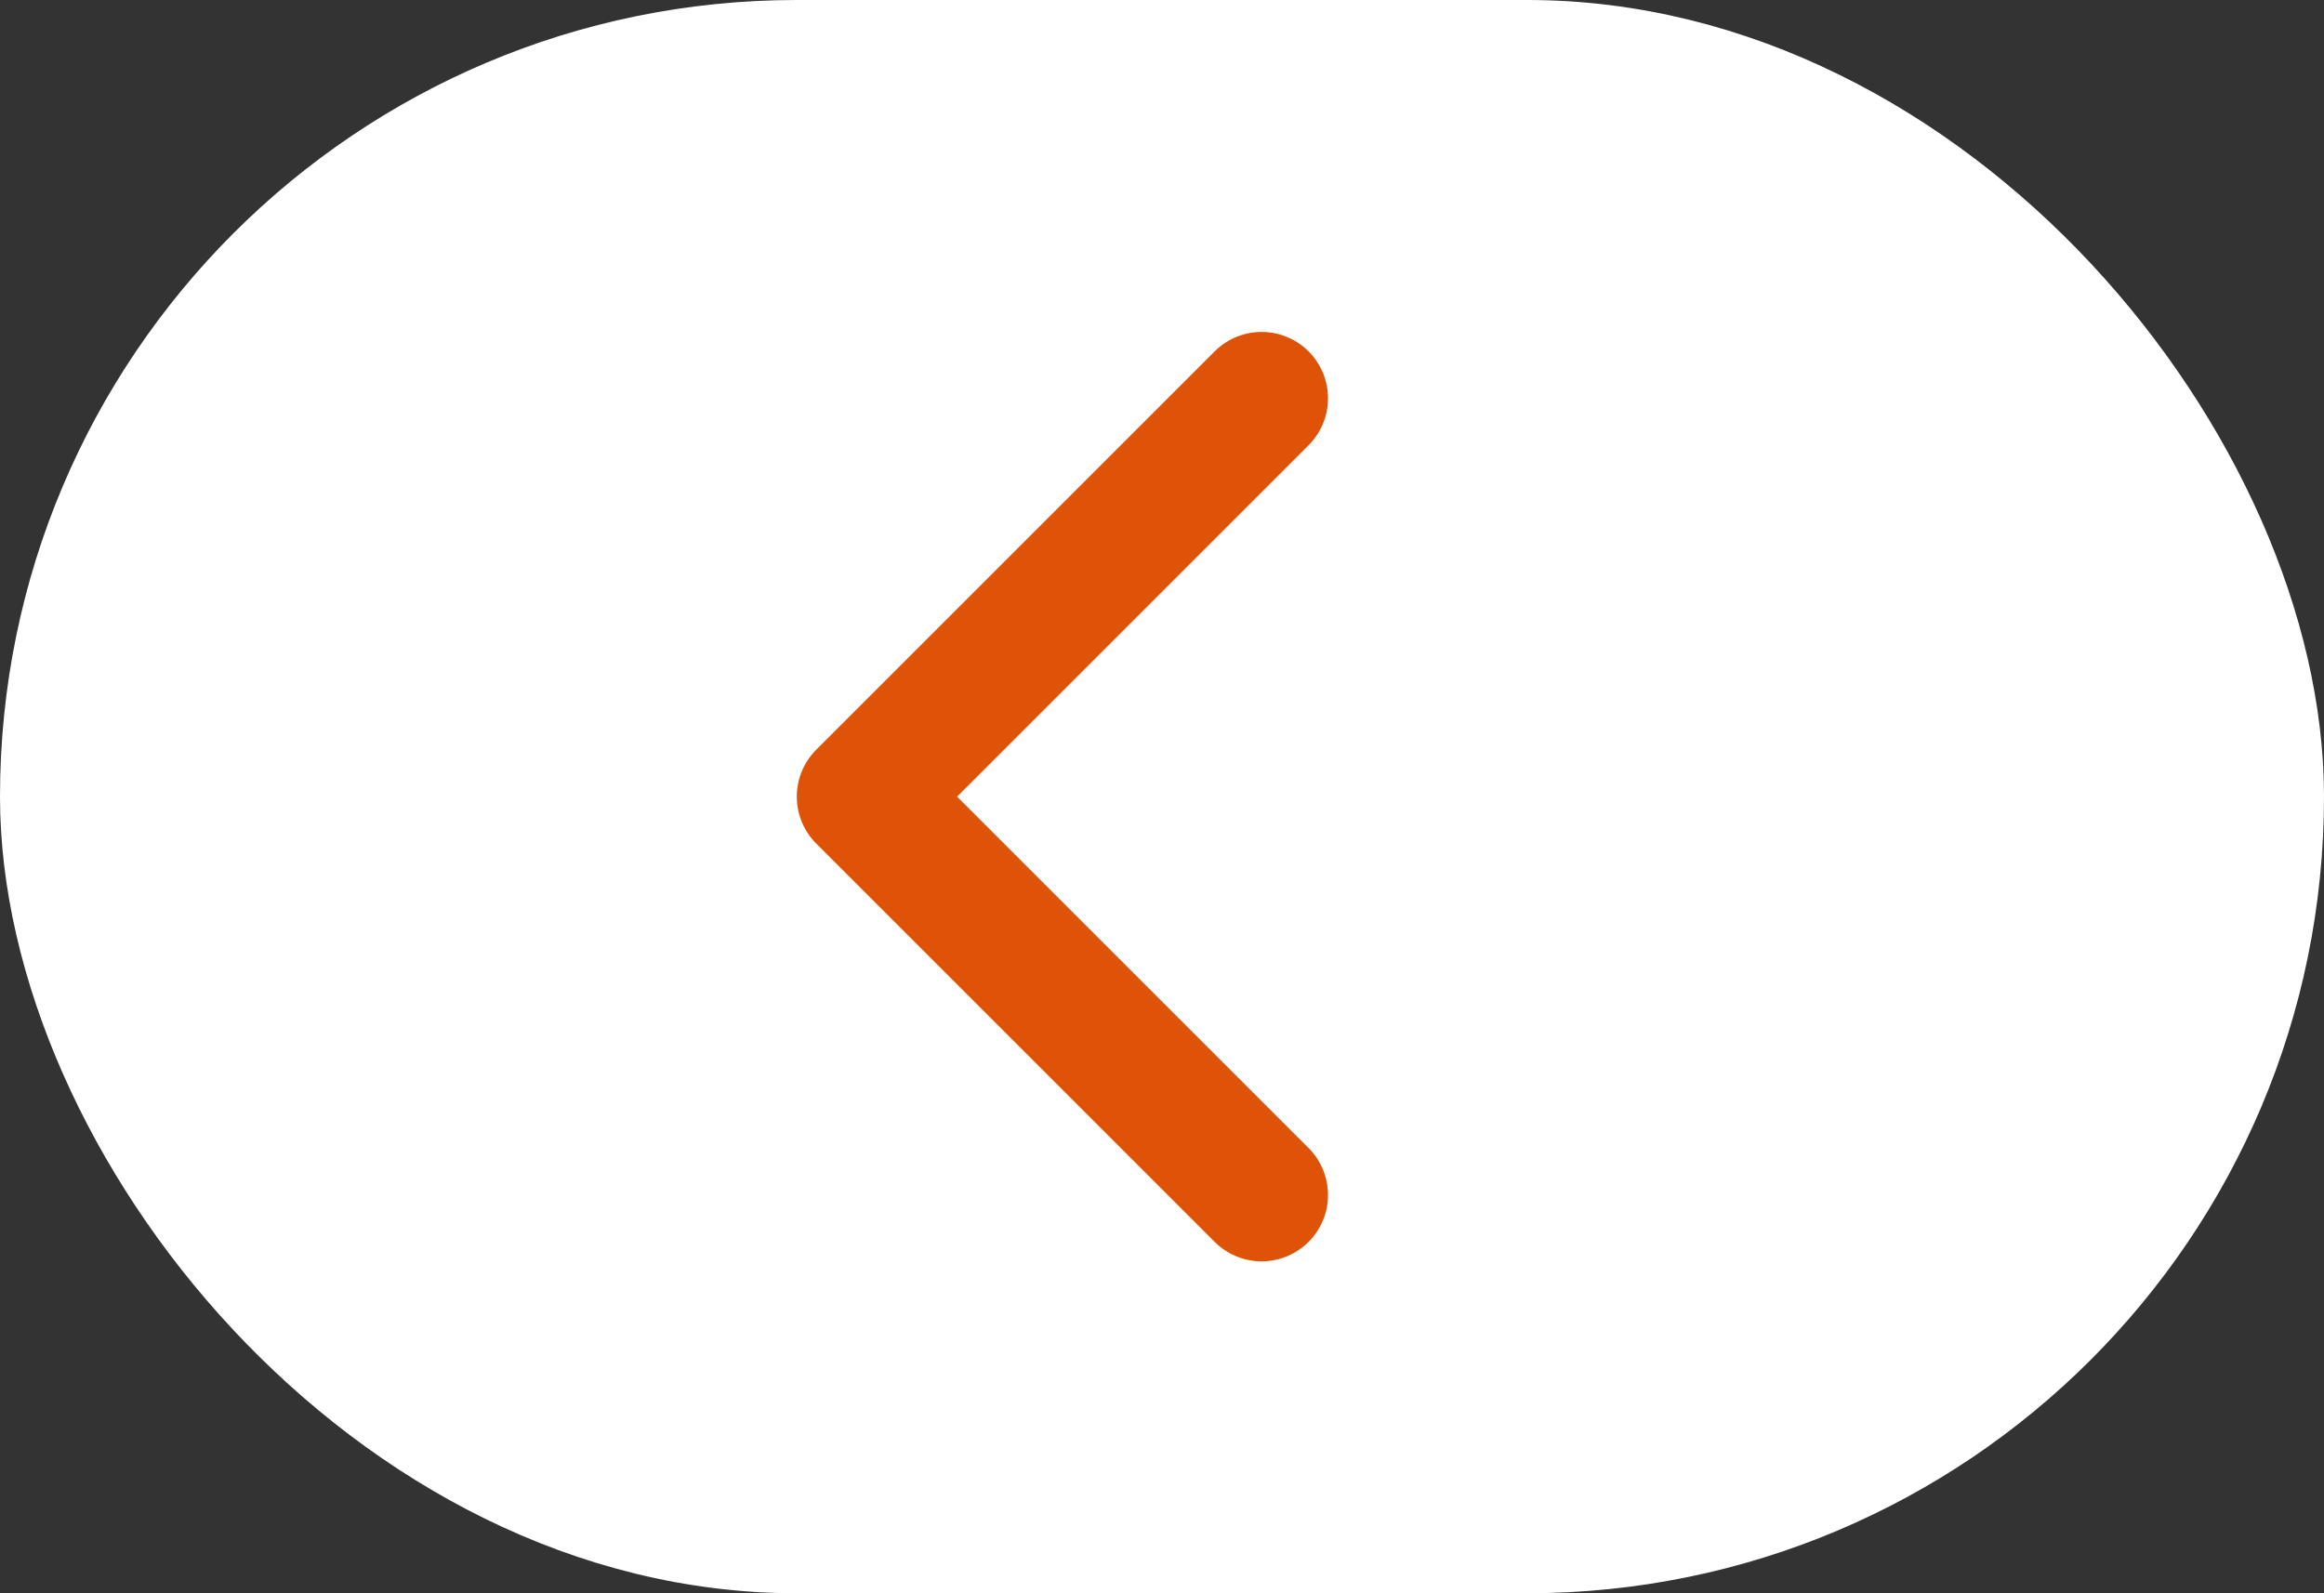 <svg width="35" height="24" viewBox="0 0 35 24" fill="none" xmlns="http://www.w3.org/2000/svg">
<rect x="0" y="0" width="35" height="24" fill="#333333" stroke="none"/>
<rect x="0.5" y="0.5" width="34" height="23" rx="11.5" fill="white" stroke="white"/>
<path d="M19 18L13 12L19 6" stroke="#DE5307" stroke-width="2" stroke-linecap="round" stroke-linejoin="round"/>
</svg>

